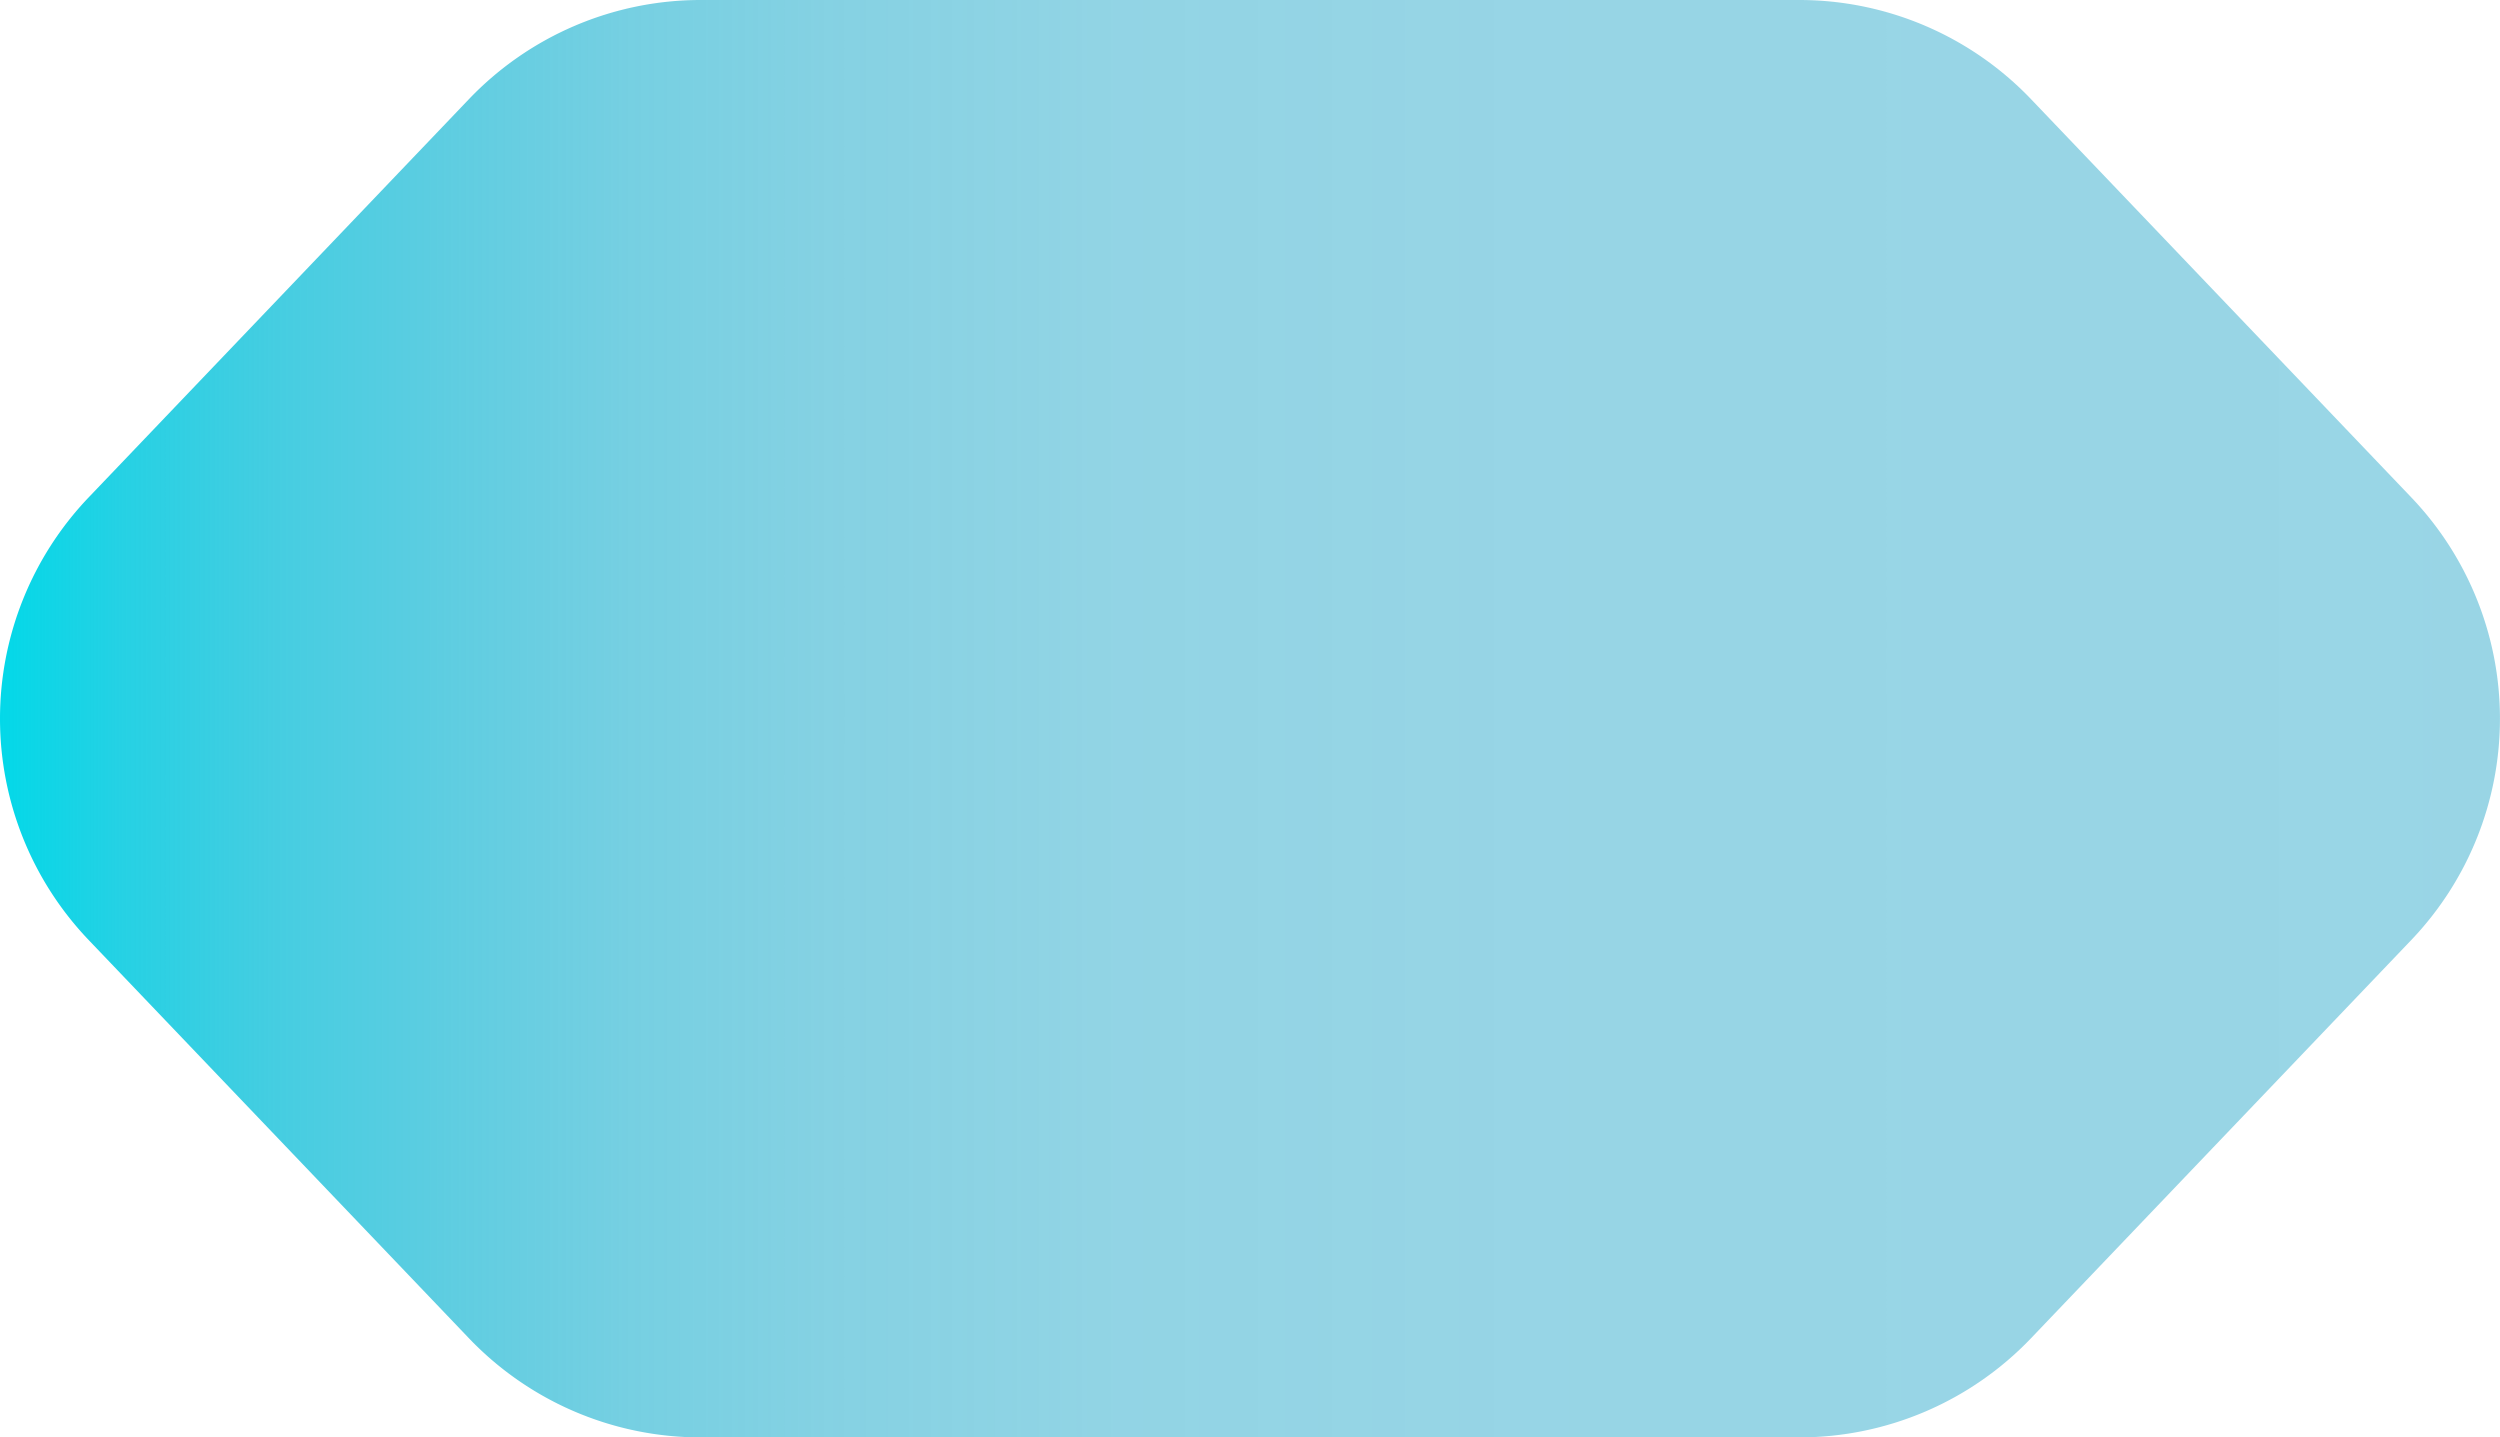 <svg xmlns="http://www.w3.org/2000/svg" xmlns:xlink="http://www.w3.org/1999/xlink" viewBox="0 0 509.6 293"><defs><style>.cls-1{fill:url(#linear-gradient);}</style><linearGradient id="linear-gradient" y1="146.5" x2="509.6" y2="146.5" gradientUnits="userSpaceOnUse"><stop offset="0" stop-color="#00d9e9"/><stop offset="0" stop-color="#00d8e8" stop-opacity="0.99"/><stop offset="0.05" stop-color="#00c9df" stop-opacity="0.85"/><stop offset="0.11" stop-color="#00bbd6" stop-opacity="0.73"/><stop offset="0.18" stop-color="#00b0cf" stop-opacity="0.63"/><stop offset="0.25" stop-color="#00a7c9" stop-opacity="0.54"/><stop offset="0.33" stop-color="#00a0c4" stop-opacity="0.48"/><stop offset="0.44" stop-color="#009bc1" stop-opacity="0.43"/><stop offset="0.59" stop-color="#0098c0" stop-opacity="0.41"/><stop offset="0.99" stop-color="#0097bf" stop-opacity="0.4"/></linearGradient></defs><title>right</title><g id="Layer_2" data-name="Layer 2"><g id="Layer_1-2" data-name="Layer 1"><path class="cls-1" d="M366.75,0H142.85A65.34,65.34,0,0,0,95.59,20.21l-77.5,81.16a65.34,65.34,0,0,0,0,90.26l77.5,81.16A65.34,65.34,0,0,0,142.85,293h223.9A65.35,65.35,0,0,0,414,272.79l77.5-81.16a65.34,65.34,0,0,0,0-90.26L414,20.21A65.35,65.35,0,0,0,366.75,0Z"/></g></g></svg>